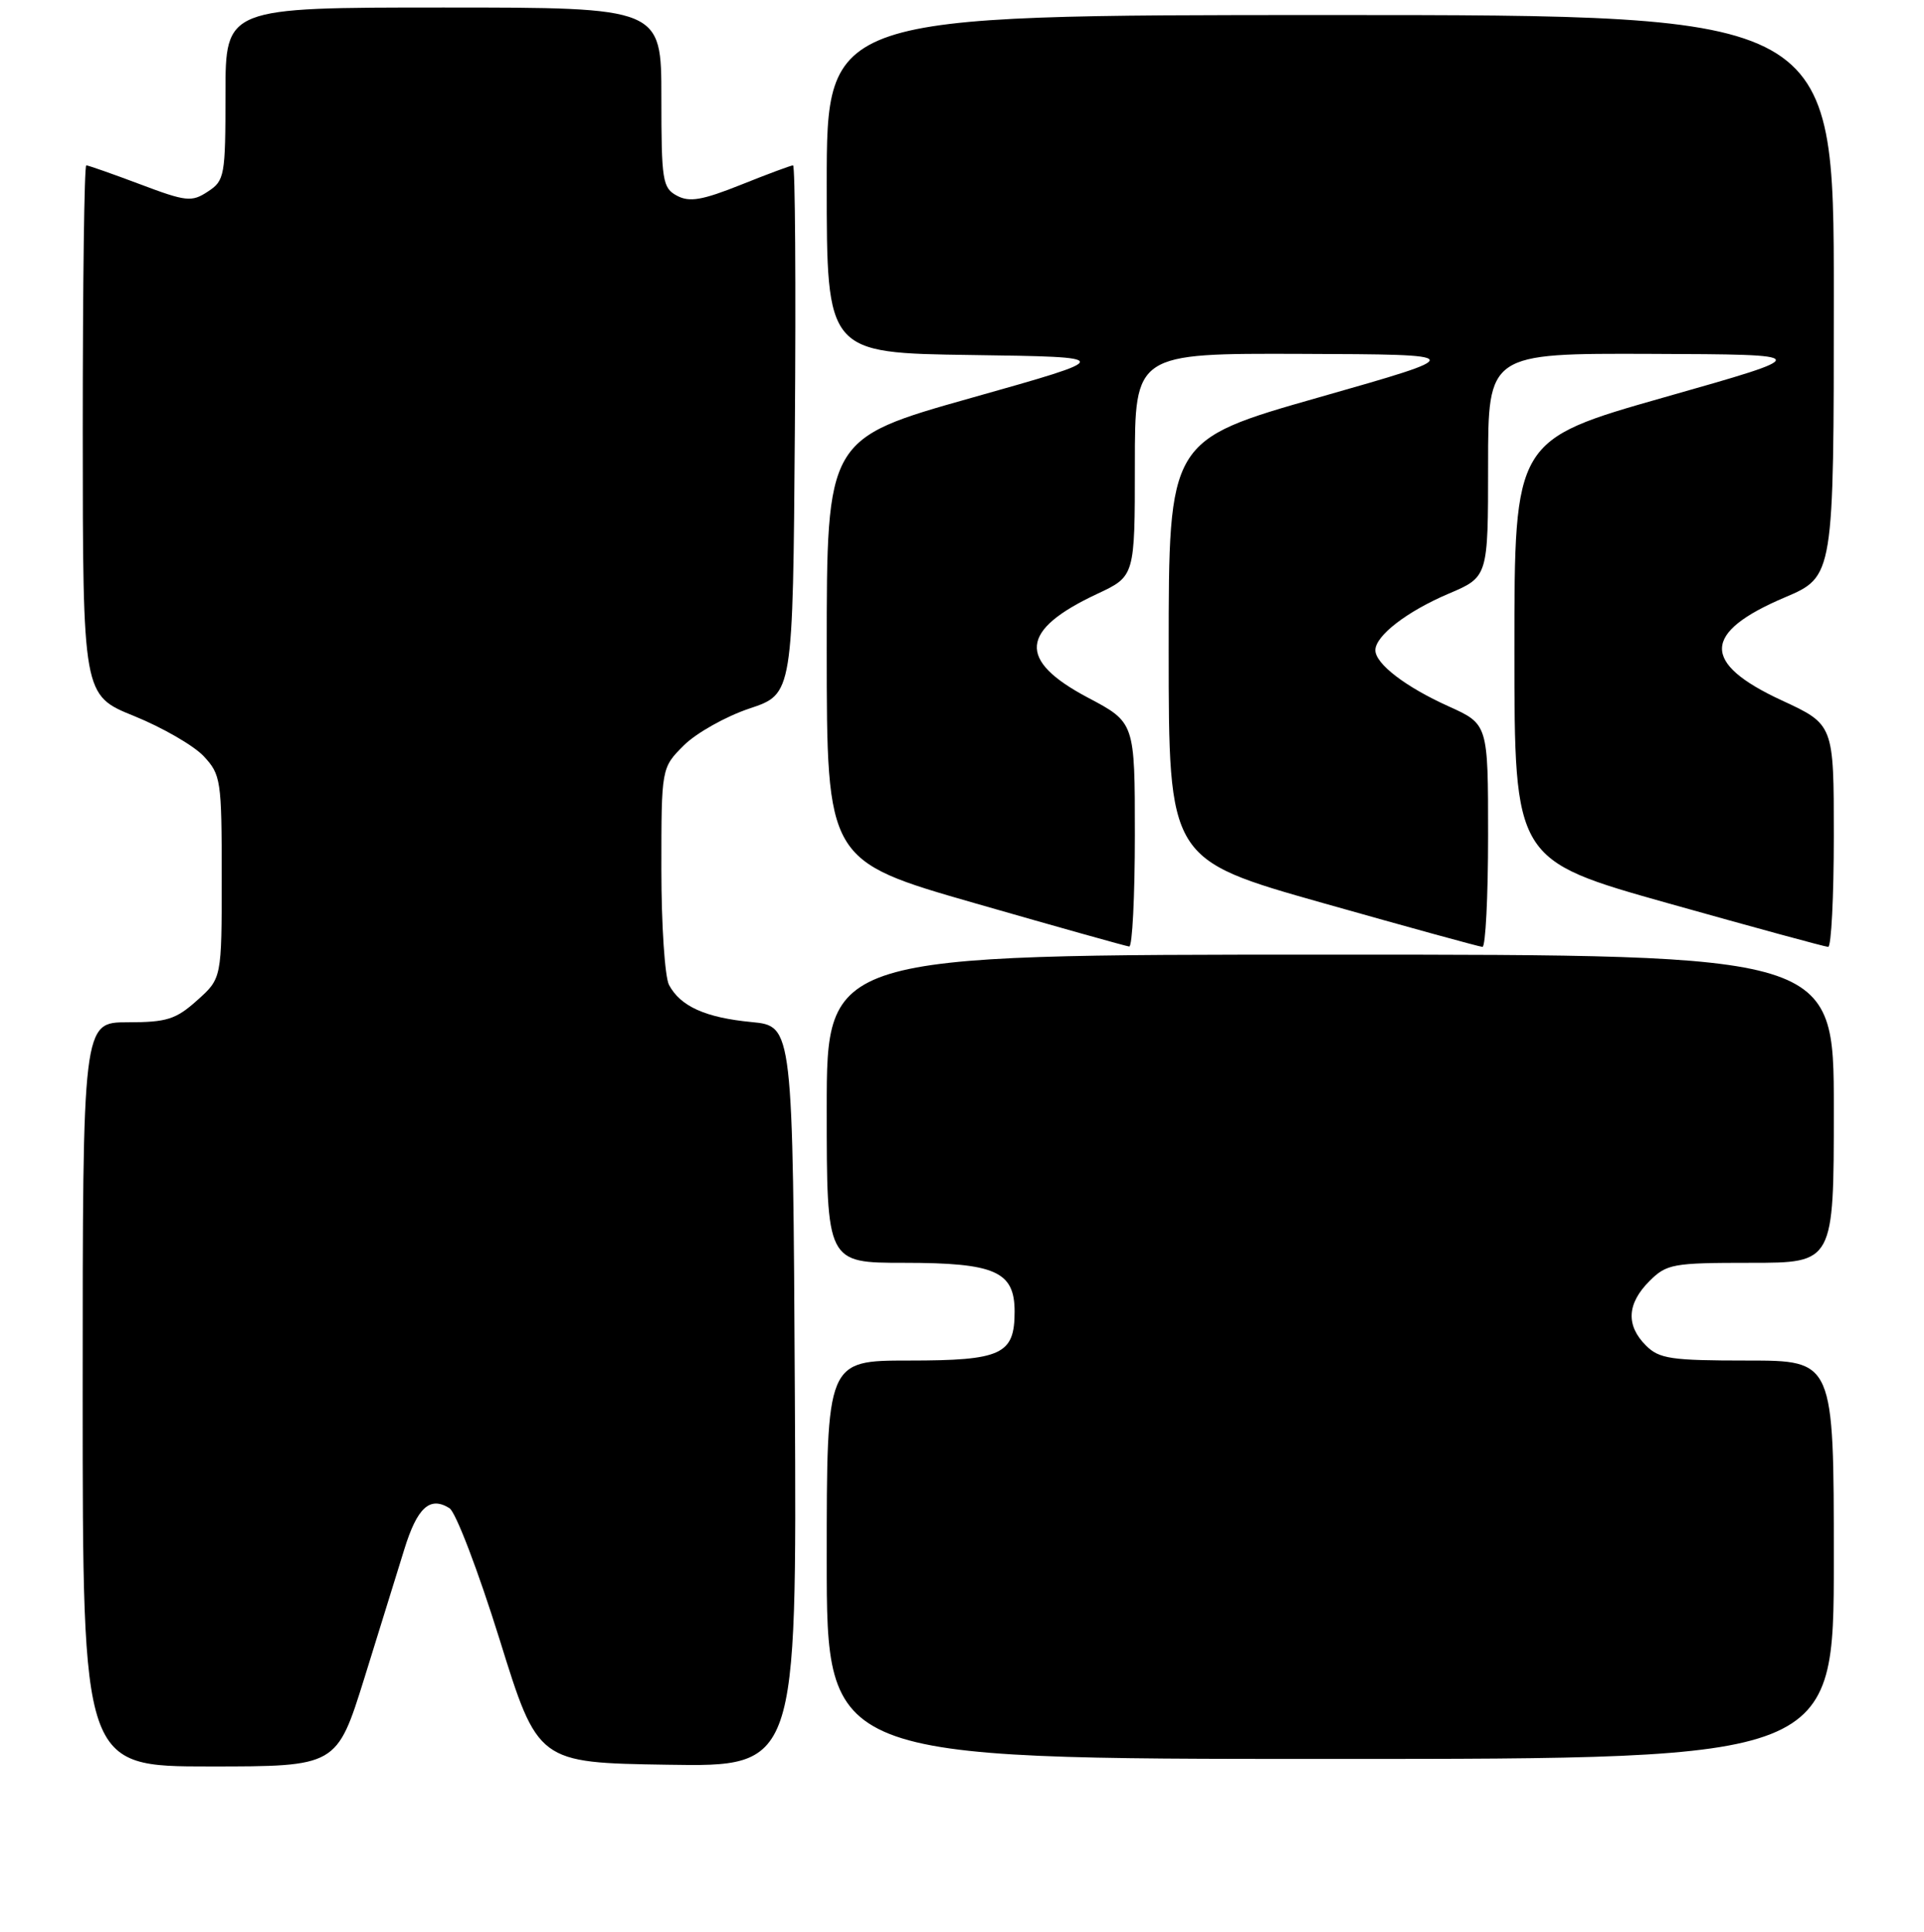 <?xml version="1.0" encoding="UTF-8" standalone="no"?>
<!DOCTYPE svg PUBLIC "-//W3C//DTD SVG 1.1//EN" "http://www.w3.org/Graphics/SVG/1.1/DTD/svg11.dtd" >
<svg xmlns="http://www.w3.org/2000/svg" xmlns:xlink="http://www.w3.org/1999/xlink" version="1.1" viewBox="0 0 256 257">
 <g >
 <path fill="currentColor"
d=" M 48.48 223.25 C 50.49 216.79 52.88 209.09 53.79 206.13 C 55.51 200.55 57.20 199.01 59.81 200.65 C 60.65 201.18 63.64 209.02 66.46 218.06 C 71.57 234.50 71.57 234.50 88.80 234.77 C 106.02 235.05 106.02 235.05 105.76 185.77 C 105.50 136.50 105.50 136.50 100.00 135.97 C 93.86 135.38 90.55 133.89 89.02 131.04 C 88.46 129.99 88.00 123.06 88.00 115.64 C 88.00 102.15 88.00 102.15 90.99 99.16 C 92.64 97.52 96.57 95.31 99.74 94.25 C 105.50 92.33 105.50 92.33 105.76 57.17 C 105.91 37.83 105.80 22.00 105.52 22.00 C 105.25 22.00 102.13 23.16 98.59 24.58 C 93.43 26.64 91.74 26.93 90.08 26.04 C 88.15 25.01 88.00 24.05 88.00 12.96 C 88.00 1.00 88.00 1.00 59.00 1.00 C 30.00 1.00 30.00 1.00 30.00 12.48 C 30.00 23.41 29.89 24.03 27.65 25.49 C 25.50 26.91 24.78 26.83 18.63 24.51 C 14.96 23.13 11.74 22.00 11.48 22.00 C 11.21 22.00 11.01 37.86 11.01 57.25 C 11.02 92.50 11.02 92.50 17.85 95.26 C 21.60 96.78 25.76 99.18 27.09 100.59 C 29.39 103.05 29.50 103.77 29.50 116.66 C 29.50 130.16 29.50 130.16 26.23 133.08 C 23.40 135.62 22.18 136.00 16.98 136.00 C 11.00 136.00 11.00 136.00 11.00 185.50 C 11.00 235.00 11.00 235.00 27.91 235.00 C 44.81 235.00 44.81 235.00 48.48 223.25 Z  M 244.00 207.50 C 244.00 181.00 244.00 181.00 232.50 181.00 C 222.33 181.00 220.77 180.77 219.00 179.00 C 216.32 176.32 216.48 173.43 219.45 170.45 C 221.76 168.14 222.56 168.00 232.95 168.00 C 244.00 168.00 244.00 168.00 244.00 147.50 C 244.00 127.00 244.00 127.00 177.00 127.00 C 110.00 127.00 110.00 127.00 110.00 147.50 C 110.00 168.00 110.00 168.00 120.28 168.00 C 132.42 168.00 135.00 169.14 135.00 174.49 C 135.00 180.20 133.28 181.00 120.93 181.00 C 110.00 181.00 110.00 181.00 110.00 207.50 C 110.00 234.00 110.00 234.00 177.00 234.00 C 244.00 234.00 244.00 234.00 244.00 207.50 Z  M 151.00 111.06 C 151.00 96.11 151.00 96.11 144.75 92.81 C 135.32 87.82 135.68 83.83 146.00 79.00 C 151.00 76.66 151.00 76.66 151.00 61.83 C 151.00 47.00 151.00 47.00 173.25 47.08 C 195.50 47.16 195.50 47.16 175.50 52.86 C 155.50 58.56 155.50 58.56 155.50 86.45 C 155.50 114.33 155.50 114.33 176.00 120.13 C 187.28 123.32 196.84 125.95 197.25 125.97 C 197.66 125.99 198.00 119.33 198.00 111.17 C 198.00 96.34 198.00 96.34 192.75 93.97 C 187.02 91.39 183.00 88.31 183.00 86.50 C 183.00 84.58 187.20 81.34 192.75 78.98 C 198.00 76.75 198.00 76.75 198.00 61.88 C 198.00 47.00 198.00 47.00 219.75 47.08 C 241.50 47.16 241.50 47.16 221.50 52.84 C 201.50 58.53 201.50 58.53 201.50 86.47 C 201.50 114.41 201.50 114.41 222.00 120.18 C 233.28 123.35 242.84 125.96 243.25 125.97 C 243.66 125.99 244.00 119.34 244.00 111.19 C 244.00 96.38 244.00 96.38 237.06 93.17 C 226.35 88.21 226.47 84.15 237.47 79.48 C 244.00 76.70 244.00 76.70 244.00 39.35 C 244.00 2.00 244.00 2.00 177.00 2.00 C 110.00 2.00 110.00 2.00 110.00 24.48 C 110.00 46.96 110.00 46.96 129.25 47.23 C 148.50 47.50 148.50 47.50 129.25 52.93 C 110.00 58.36 110.00 58.36 110.00 86.43 C 110.01 114.50 110.01 114.50 129.75 120.17 C 140.61 123.29 149.84 125.88 150.25 125.92 C 150.66 125.97 151.00 119.27 151.00 111.06 Z "/>
</g>
</svg>